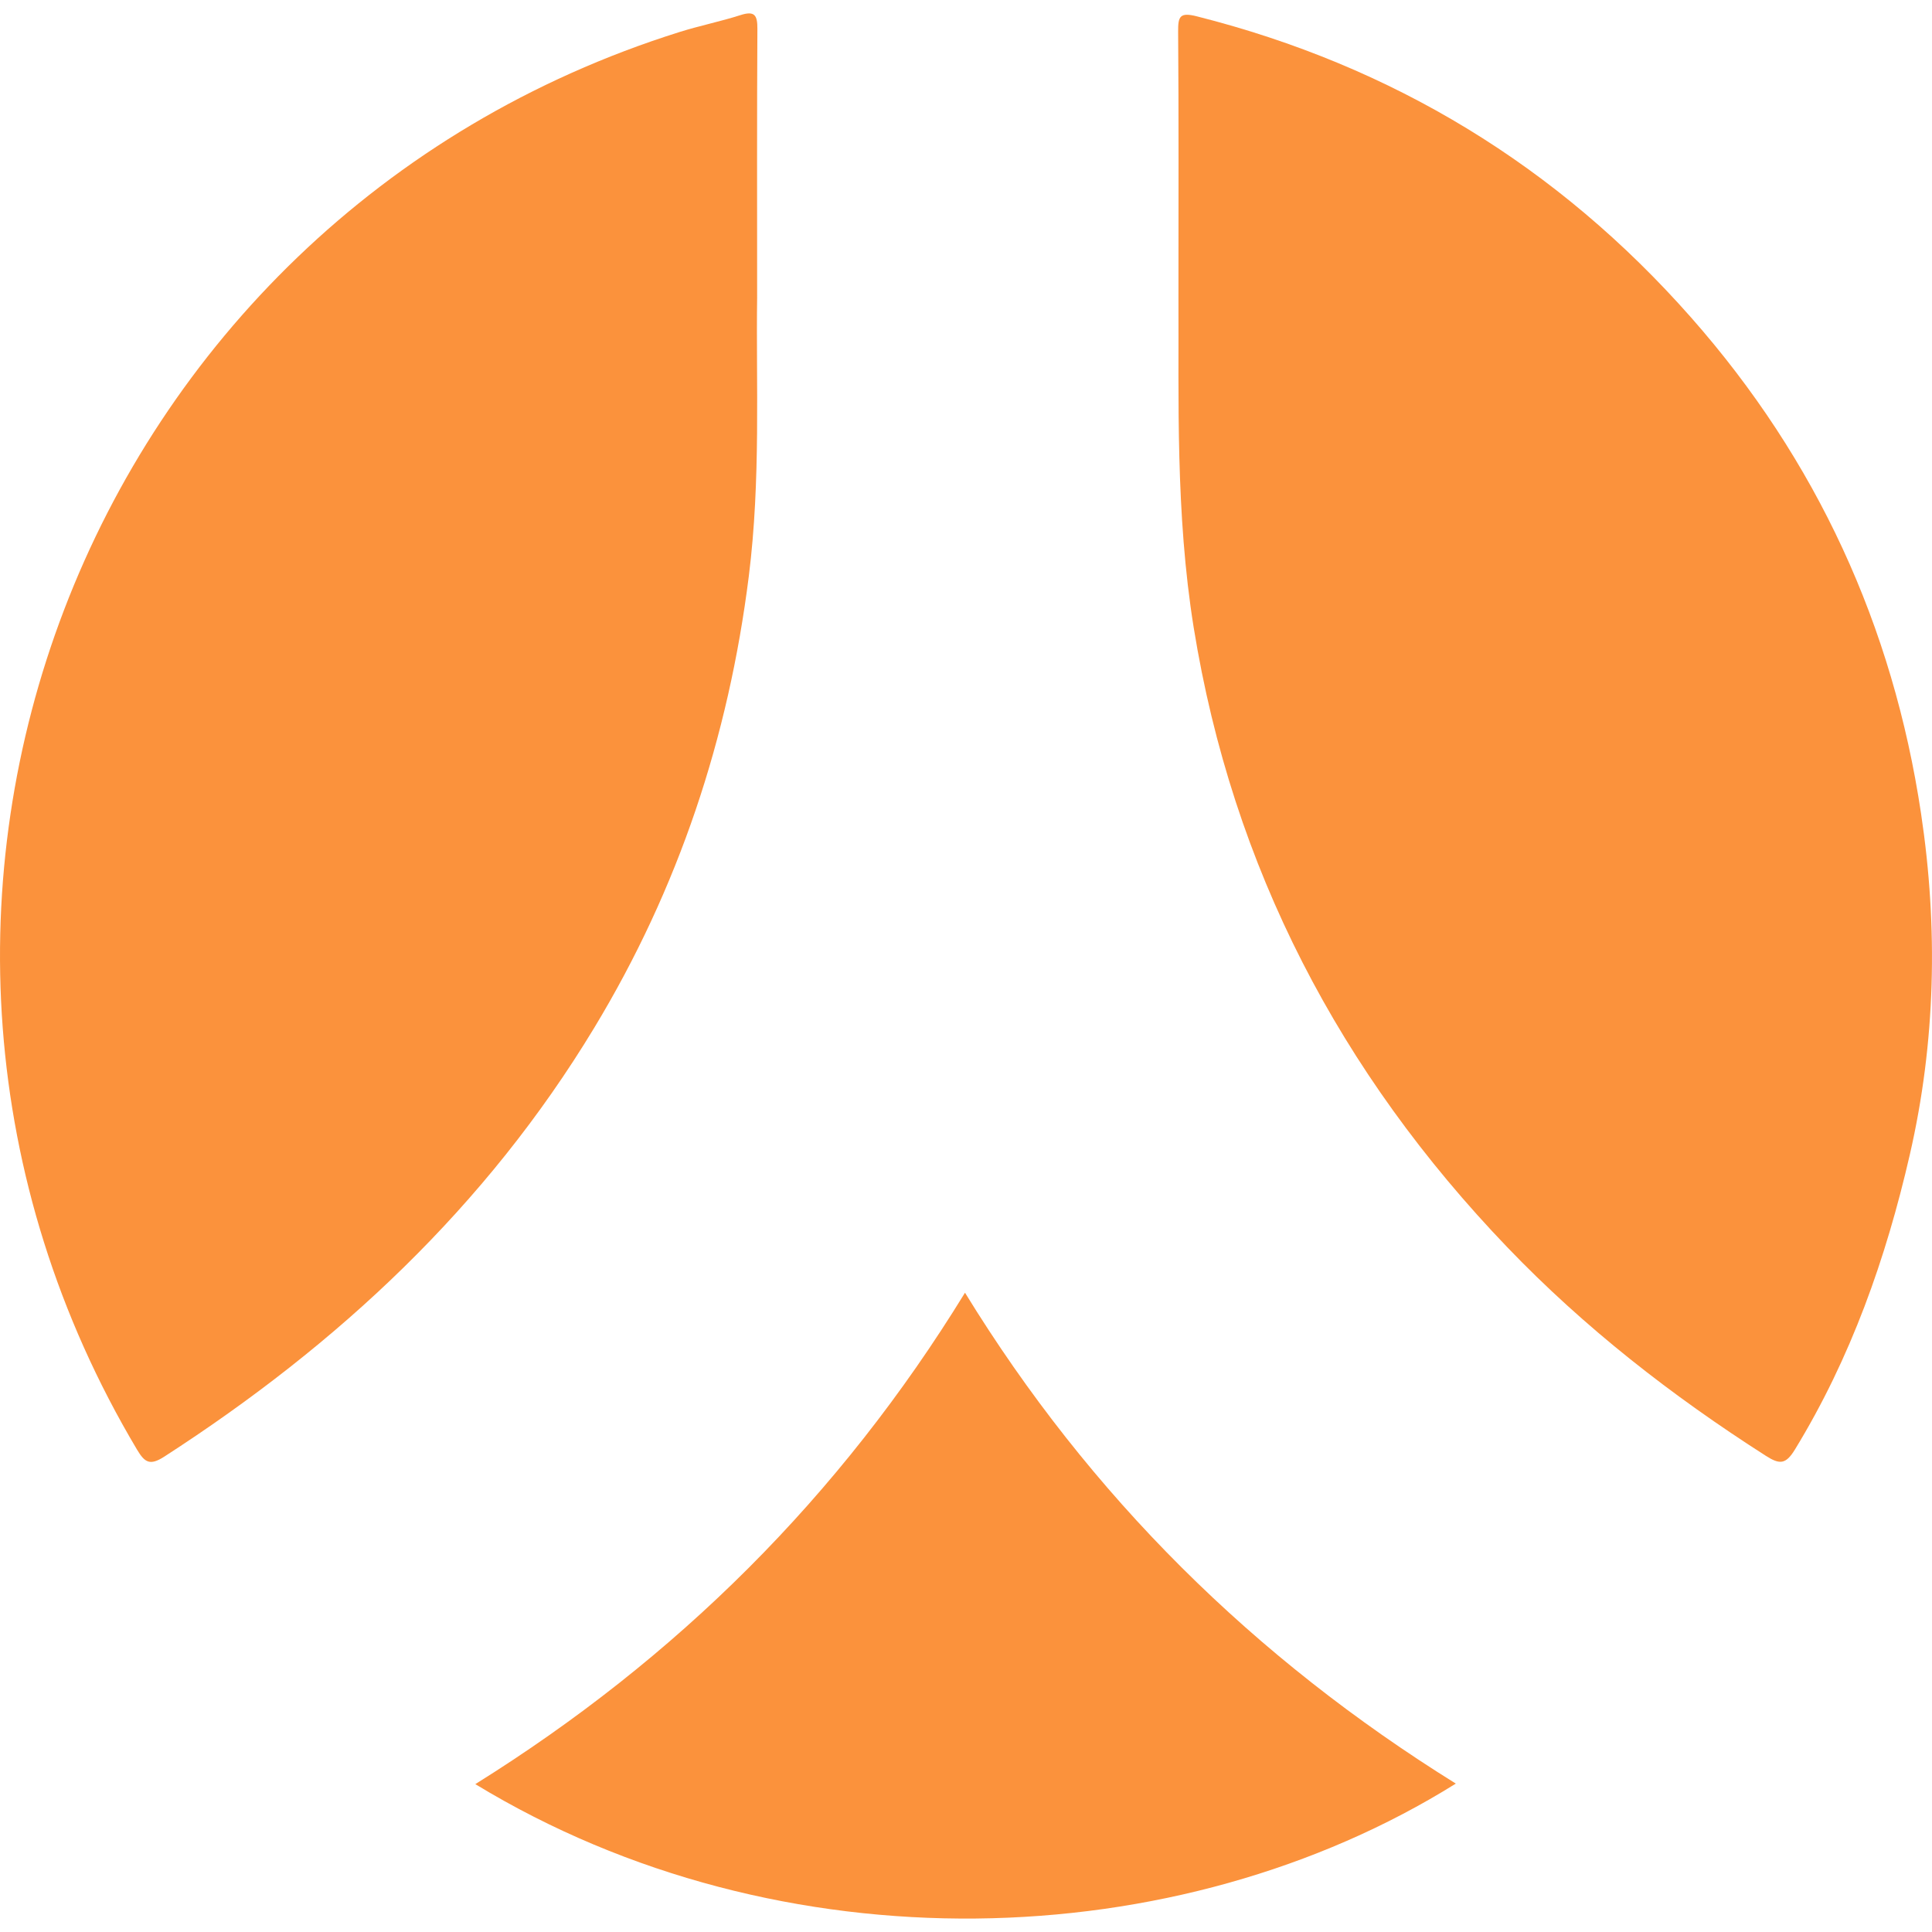 <?xml version="1.0" encoding="iso-8859-1"?>
<!-- Uploaded to: SVG Repo, www.svgrepo.com, Generator: SVG Repo Mixer Tools -->
<!DOCTYPE svg PUBLIC "-//W3C//DTD SVG 1.1//EN" "http://www.w3.org/Graphics/SVG/1.1/DTD/svg11.dtd">
<svg fill="#fb923c"  version="1.1" id="Capa_1" xmlns="http://www.w3.org/2000/svg" xmlns:xlink="http://www.w3.org/1999/xlink" 
	 width="800px" height="800px" viewBox="0 0 95.509 95.509"
	 xml:space="preserve" >  
<g>
	<g>
		<path d="M37.429,14.72c-0.059,4.212,0.188,8.998-0.411,13.762c-1.001,7.979-3.469,15.43-7.646,22.335
			C24.029,59.651,16.718,66.459,8.12,72.01c-0.71,0.458-0.966,0.29-1.347-0.349C-9.046,45.099,4.045,10.867,33.591,1.583
			c0.993-0.312,2.02-0.518,3.01-0.835c0.703-0.226,0.845-0.003,0.841,0.678C37.417,5.668,37.429,9.911,37.429,14.72z"/>
		<path d="M58.257,14.769c0-4.92,0.017-9.063-0.016-13.206c-0.005-0.75,0.082-0.969,0.923-0.756
			c9.687,2.448,17.84,7.409,24.438,14.892c6.207,7.039,9.977,15.247,11.366,24.521c0.847,5.645,0.724,11.293-0.556,16.861
			c-1.176,5.123-2.912,10.049-5.677,14.573c-0.45,0.736-0.746,0.758-1.435,0.318c-4.646-2.967-8.979-6.343-12.785-10.312
			c-8.269-8.619-13.587-18.764-15.505-30.639C58.101,25.362,58.281,19.678,58.257,14.769z"/>
		<path d="M71.969,88.173c-13.722,8.565-33.366,9.213-48.472,0.026c9.947-6.202,18.016-14.205,24.208-24.293
			C53.884,73.972,62.003,81.976,71.969,88.173z"/>
	</g>
</g>
</svg>